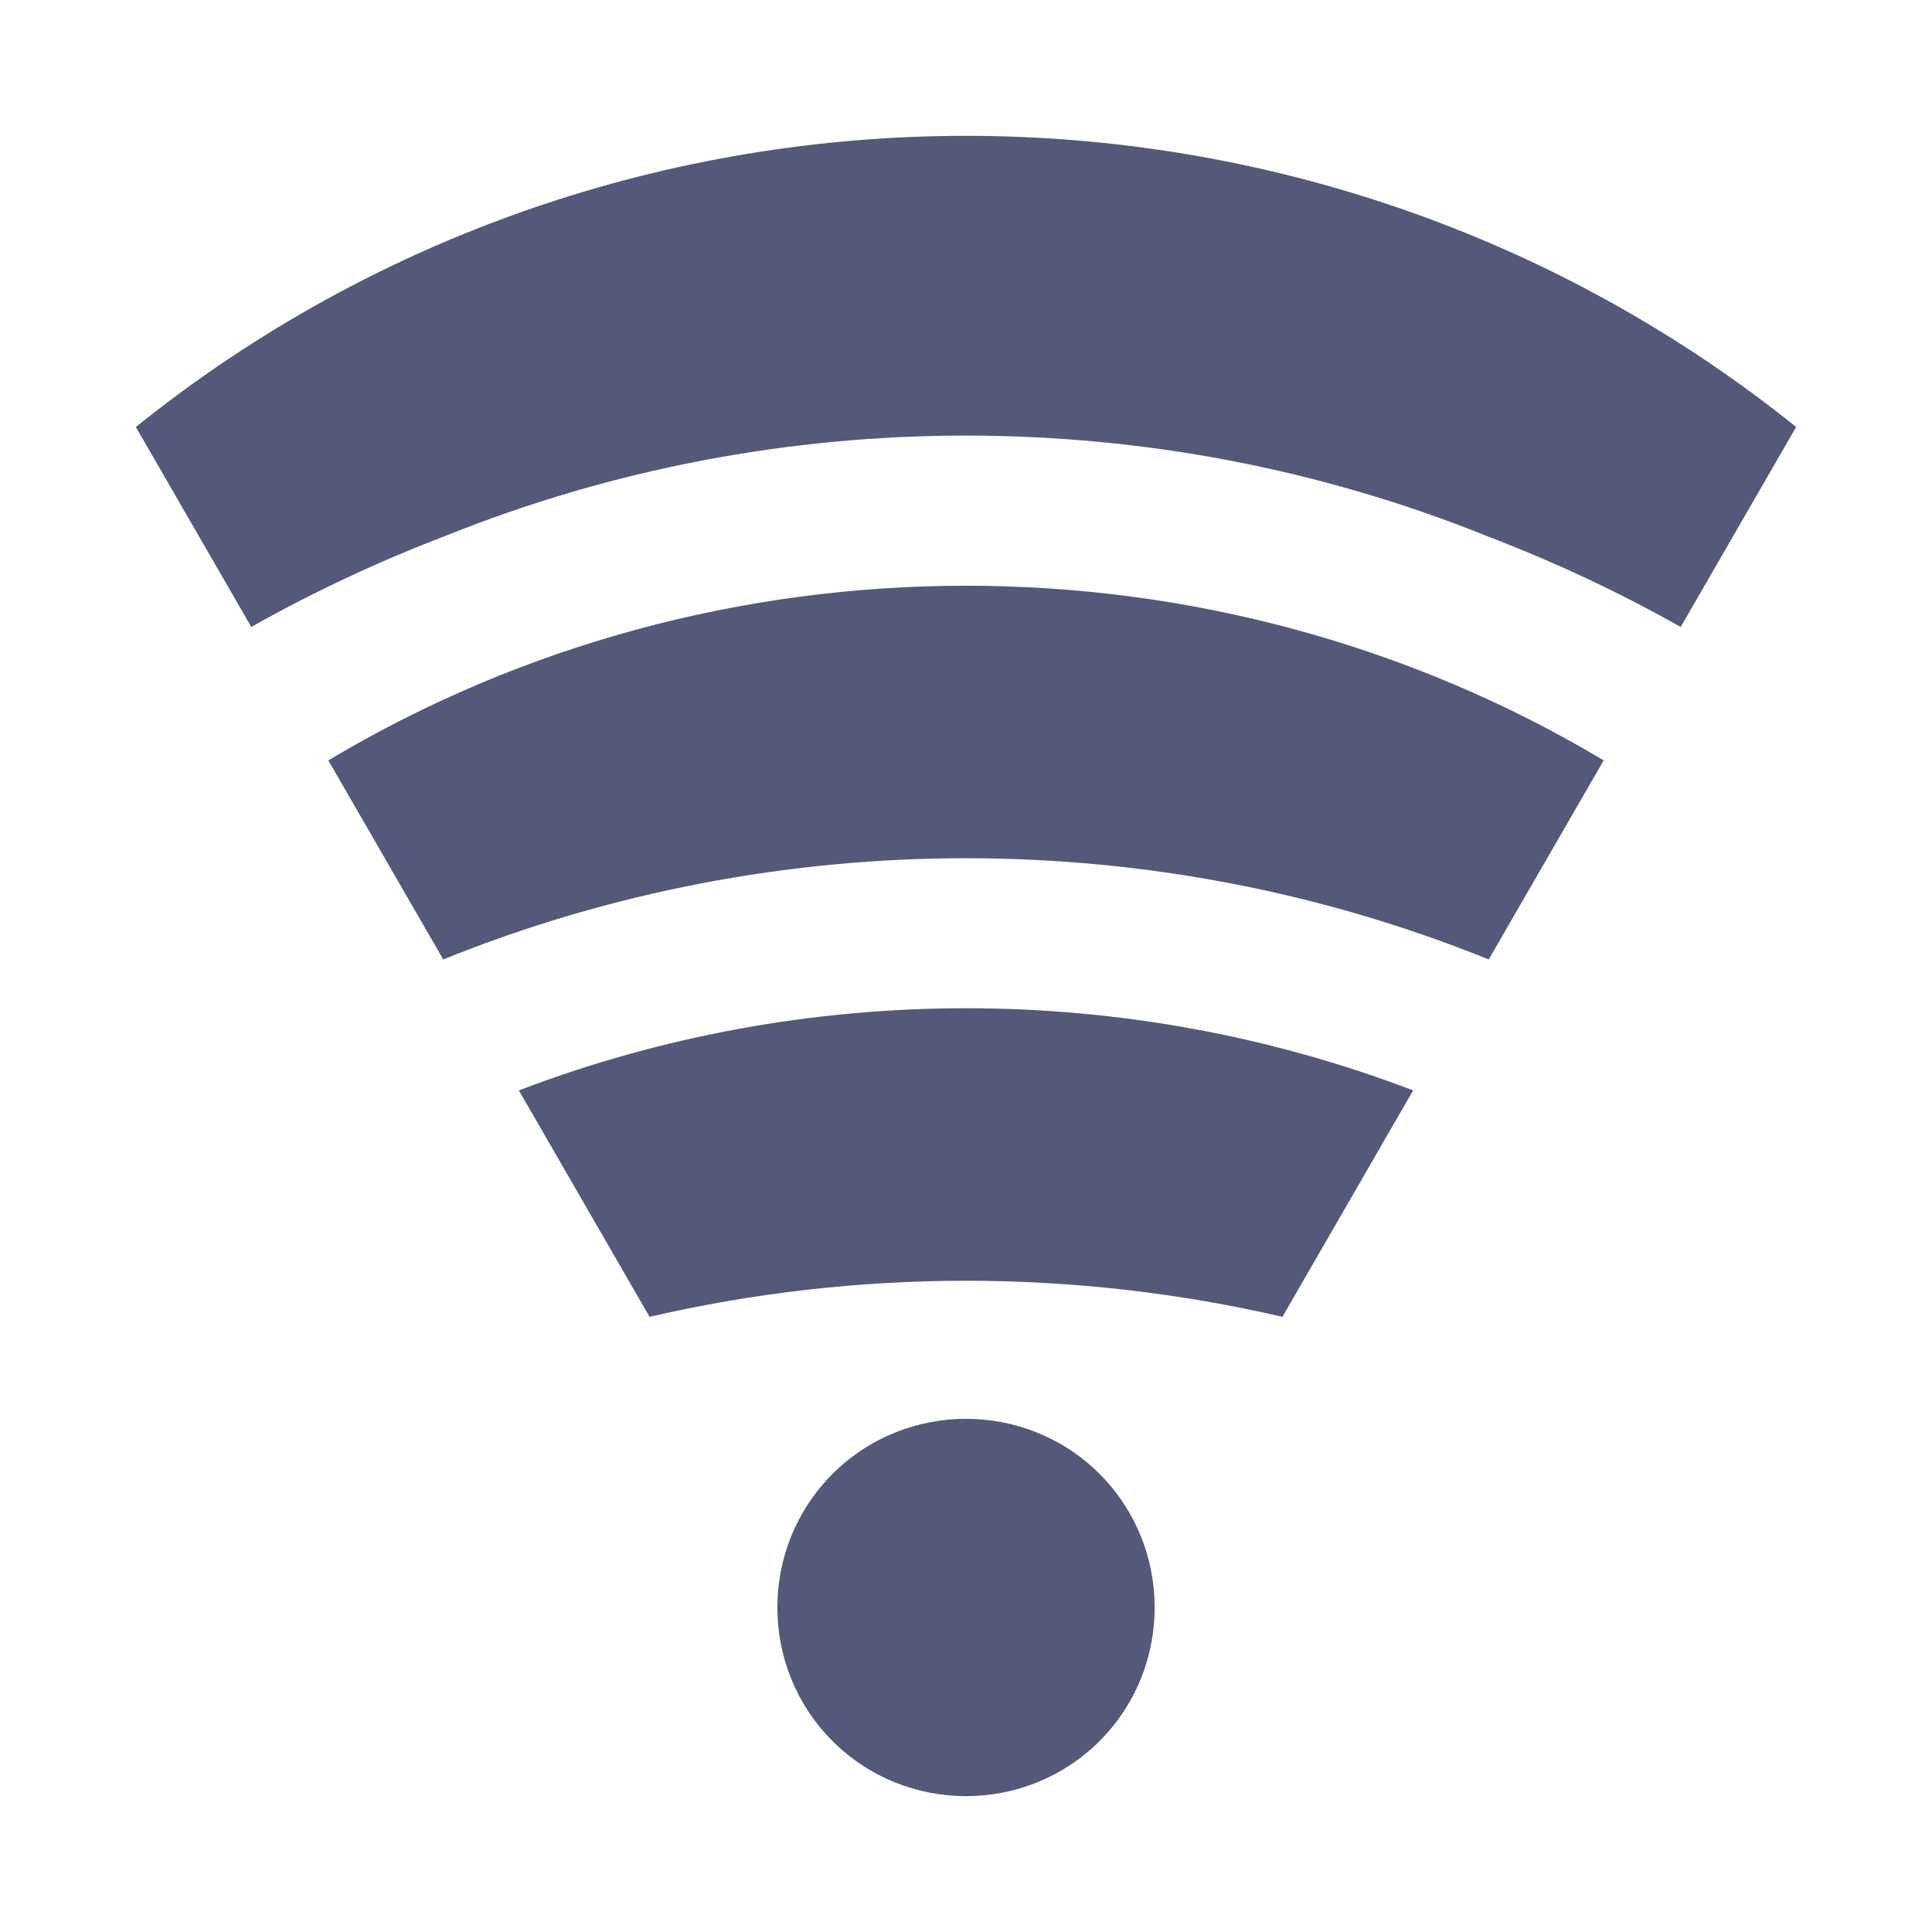 <?xml version="1.0" encoding="UTF-8" standalone="no"?>
<svg
   xmlns:dc="http://purl.org/dc/elements/1.1/"
   xmlns:cc="http://creativecommons.org/ns#"
   xmlns:rdf="http://www.w3.org/1999/02/22-rdf-syntax-ns#"
   xmlns:svg="http://www.w3.org/2000/svg"
   xmlns="http://www.w3.org/2000/svg"
   xmlns:sodipodi="http://sodipodi.sourceforge.net/DTD/sodipodi-0.dtd"
   xmlns:inkscape="http://www.inkscape.org/namespaces/inkscape"
   width="100%"
   height="100%"
   viewBox="0 0 128 128"
   version="1.1"
   xml:space="preserve"
   style="fill-rule:evenodd;clip-rule:evenodd;stroke-linejoin:round;stroke-miterlimit:1.414;"
   id="svg26501"
   inkscape:version="0.92.2 (5c3e80d, 2017-08-06)"
   sodipodi:docname="ping_4.svg"><defs
     id="defs26514" /><sodipodi:namedview
     pagecolor="#ffffff"
     bordercolor="#666666"
     borderopacity="1"
     objecttolerance="10"
     gridtolerance="10"
     guidetolerance="10"
     inkscape:pageopacity="0"
     inkscape:pageshadow="2"
     inkscape:window-width="1920"
     inkscape:window-height="1017"
     id="namedview26512"
     showgrid="false"
     inkscape:zoom="1.84375"
     inkscape:cx="64"
     inkscape:cy="64"
     inkscape:window-x="-8"
     inkscape:window-y="-8"
     inkscape:window-maximized="1"
     inkscape:current-layer="svg26501" /><rect
     id="ping_4"
     x="0"
     y="0"
     width="128"
     height="128"
     style="fill:none;" /><path
     d="M72.851,97.65c-4.883,-4.867 -12.818,-4.866 -17.694,0.001c-4.875,4.882 -4.875,12.816 0,17.699c4.876,4.866 12.812,4.866 17.693,0c4.867,-4.882 4.867,-12.817 0.001,-17.7Z"
     style="fill:#545979;fill-rule:nonzero;fill-opacity:1"
     id="path26504" /><path
     d="M98.509,35.514c4.391,1.68 8.687,3.68 12.841,6.025l7.65,-13.251c-32.021,-25.717 -77.993,-25.718 -110,0l7.649,13.249c4.181,-2.36 8.505,-4.372 12.925,-6.058c22.013,-8.84 46.929,-8.828 68.935,0.035Z"
     style="fill:#545979;fill-rule:nonzero;fill-opacity:1"
     id="path26506" /><path
     d="M34.376,72.243l8.66,15.001c13.767,-3.188 28.162,-3.188 41.928,0l8.66,-15.001c-18.989,-7.259 -40.258,-7.259 -59.248,0Z"
     style="fill:#545979;fill-rule:nonzero;fill-opacity:1"
     id="path26508" /><path
     d="M98.632,63.566l7.615,-13.189c-25.809,-15.428 -58.685,-15.428 -84.495,0l7.614,13.189c22.106,-8.941 47.16,-8.941 69.266,0Z"
     style="fill:#545979;fill-rule:nonzero;fill-opacity:1"
     id="path26510" /></svg>